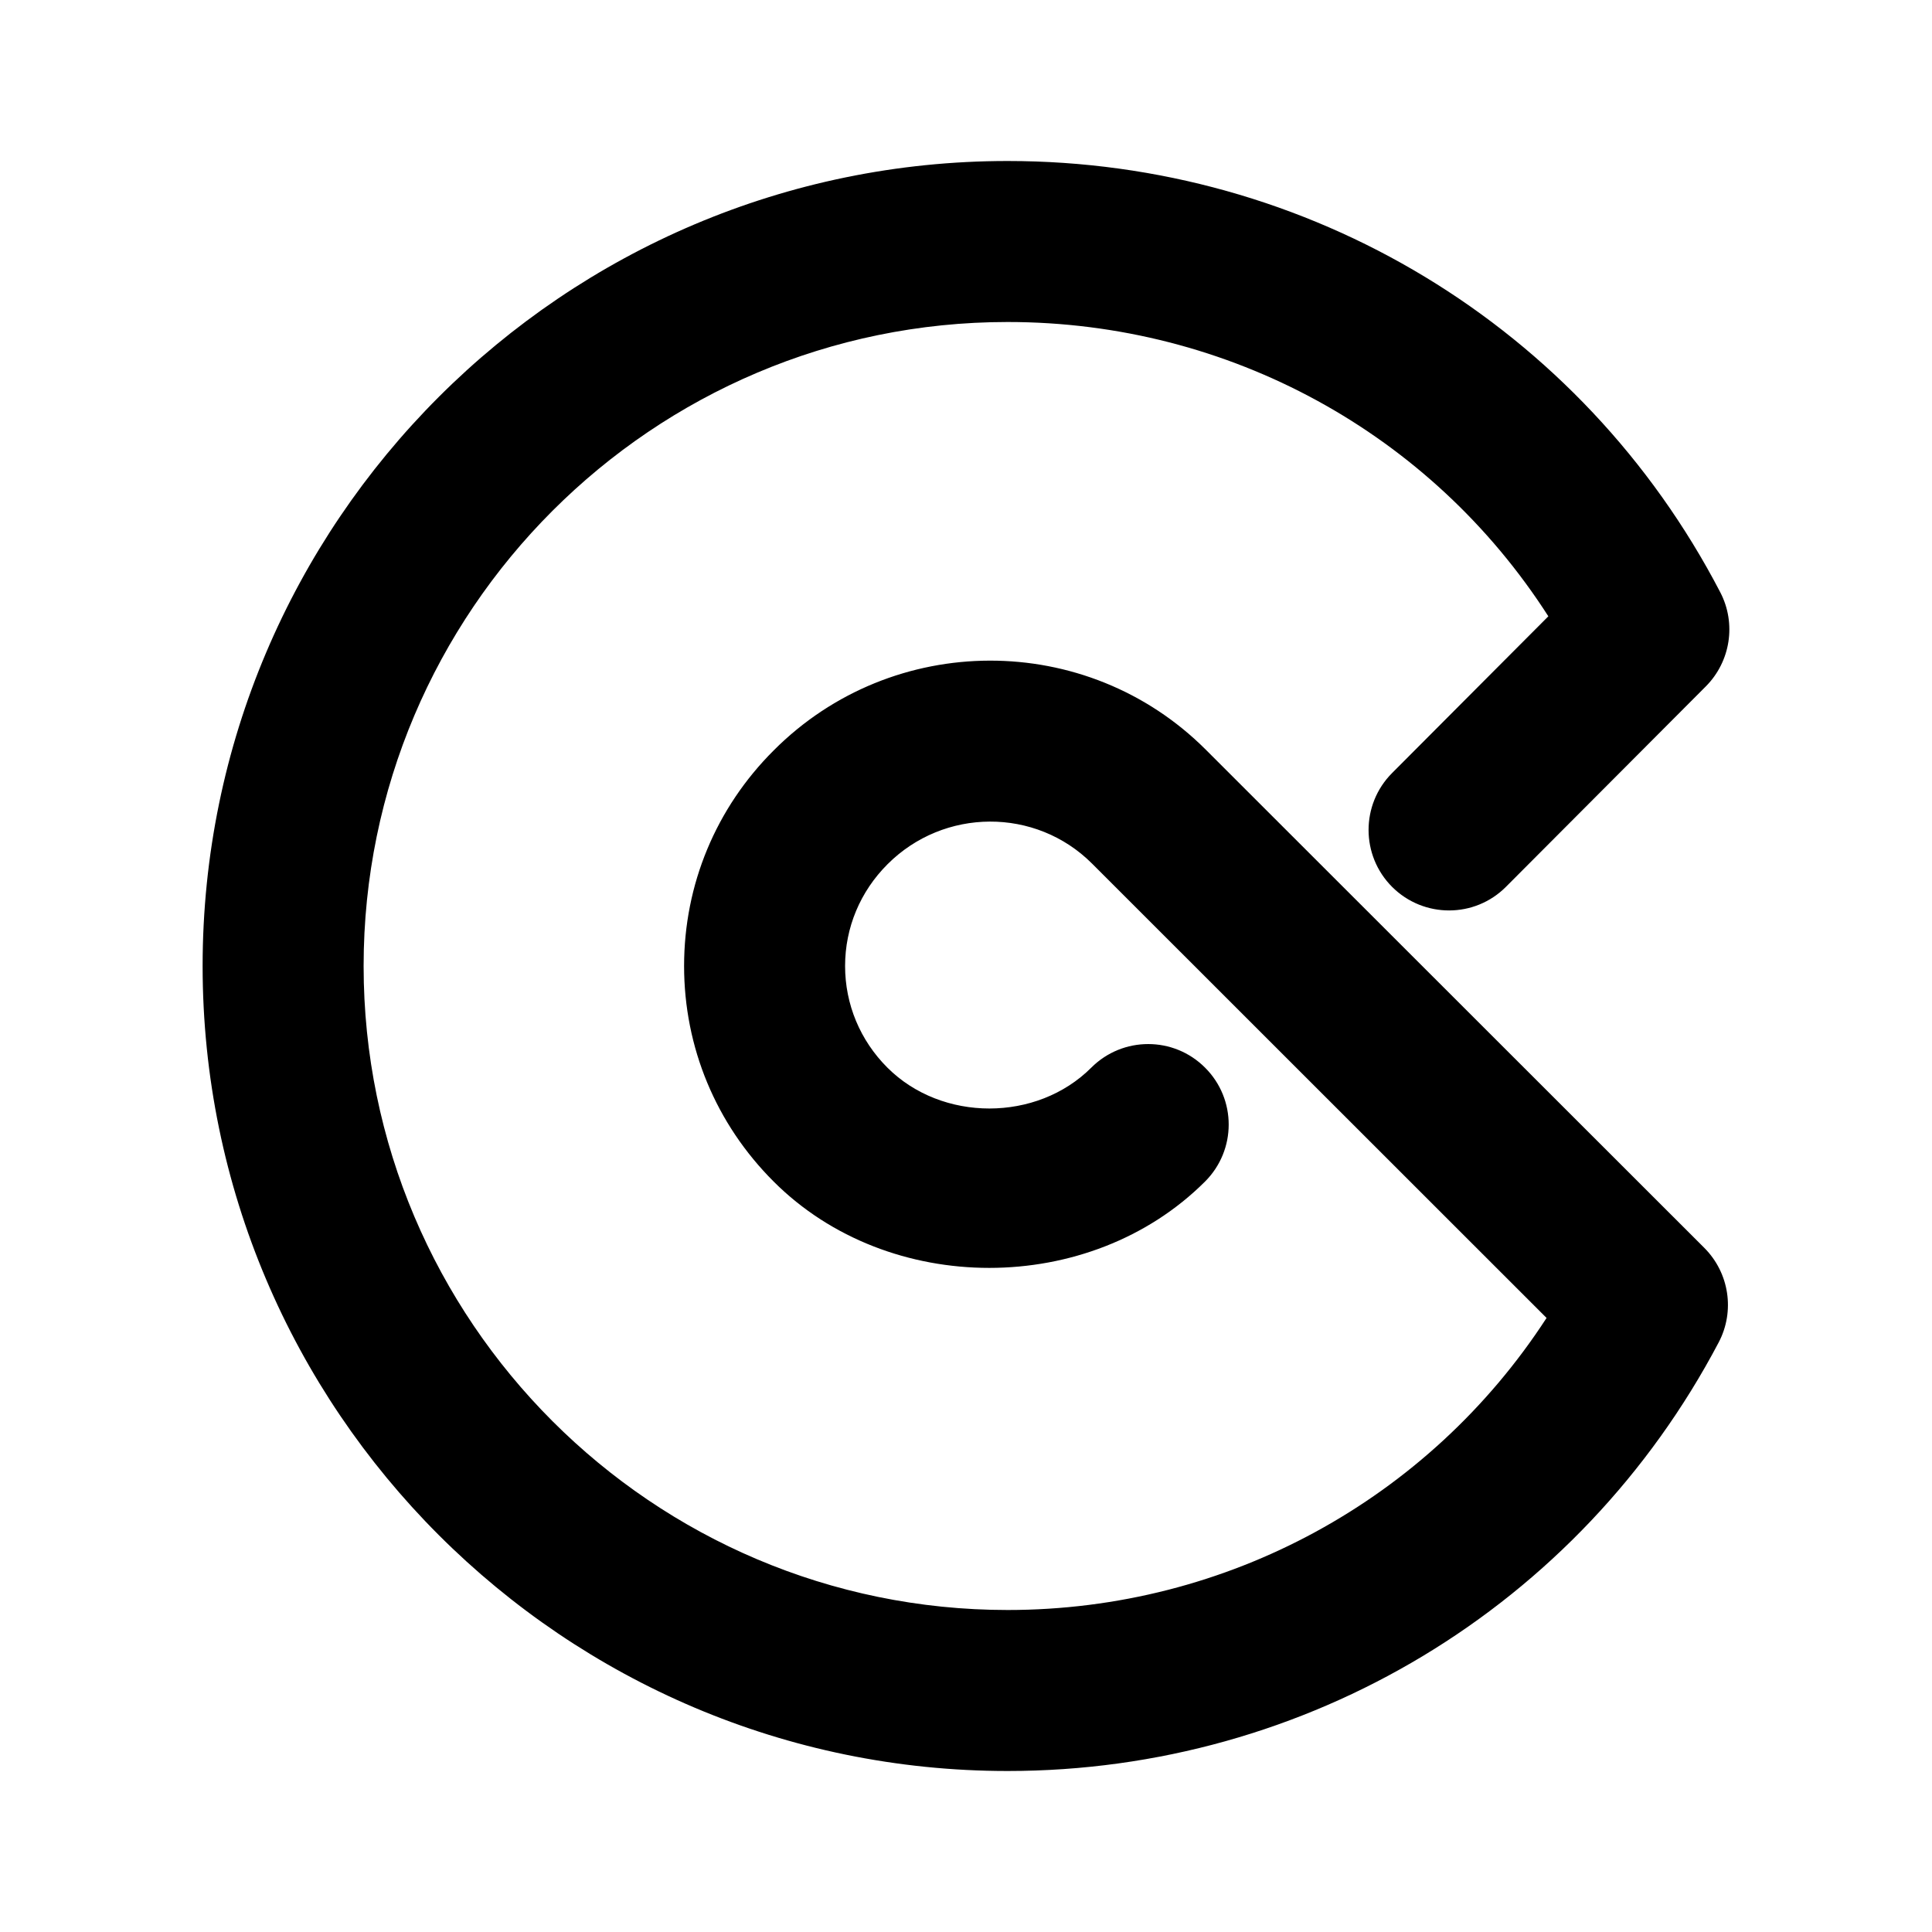 <svg width="24" height="24" viewBox="0 0 24 24" fill="none" xmlns="http://www.w3.org/2000/svg">
<path fill-rule="evenodd" clip-rule="evenodd" d="M12.517 22C7.003 22 2.517 17.514 2.517 12C2.517 6.486 7.003 2 12.517 2C16.258 2 19.651 4.053 21.37 7.358C21.571 7.745 21.498 8.217 21.191 8.526L18.708 11.016C18.319 11.407 17.686 11.408 17.294 11.018C16.904 10.628 16.903 9.995 17.292 9.604L19.234 7.656C17.778 5.384 15.266 4 12.517 4C8.106 4 4.517 7.589 4.517 12C4.517 16.411 8.106 20 12.517 20C15.246 20 17.749 18.626 19.212 16.372L13.565 10.727C12.865 10.028 11.726 10.034 11.025 10.736C10.685 11.076 10.498 11.524 10.498 12C10.498 12.476 10.685 12.924 11.023 13.262C11.701 13.94 12.88 13.939 13.556 13.263C13.947 12.872 14.58 12.872 14.97 13.263C15.361 13.653 15.361 14.286 14.97 14.677C13.538 16.108 11.039 16.108 9.61 14.677C8.893 13.961 8.498 13.01 8.498 12C8.498 10.989 8.893 10.038 9.611 9.322C11.089 7.839 13.499 7.834 14.978 9.312L21.172 15.502C21.482 15.813 21.554 16.288 21.35 16.676C19.62 19.96 16.235 22 12.517 22Z" fill="black"/>
</svg>